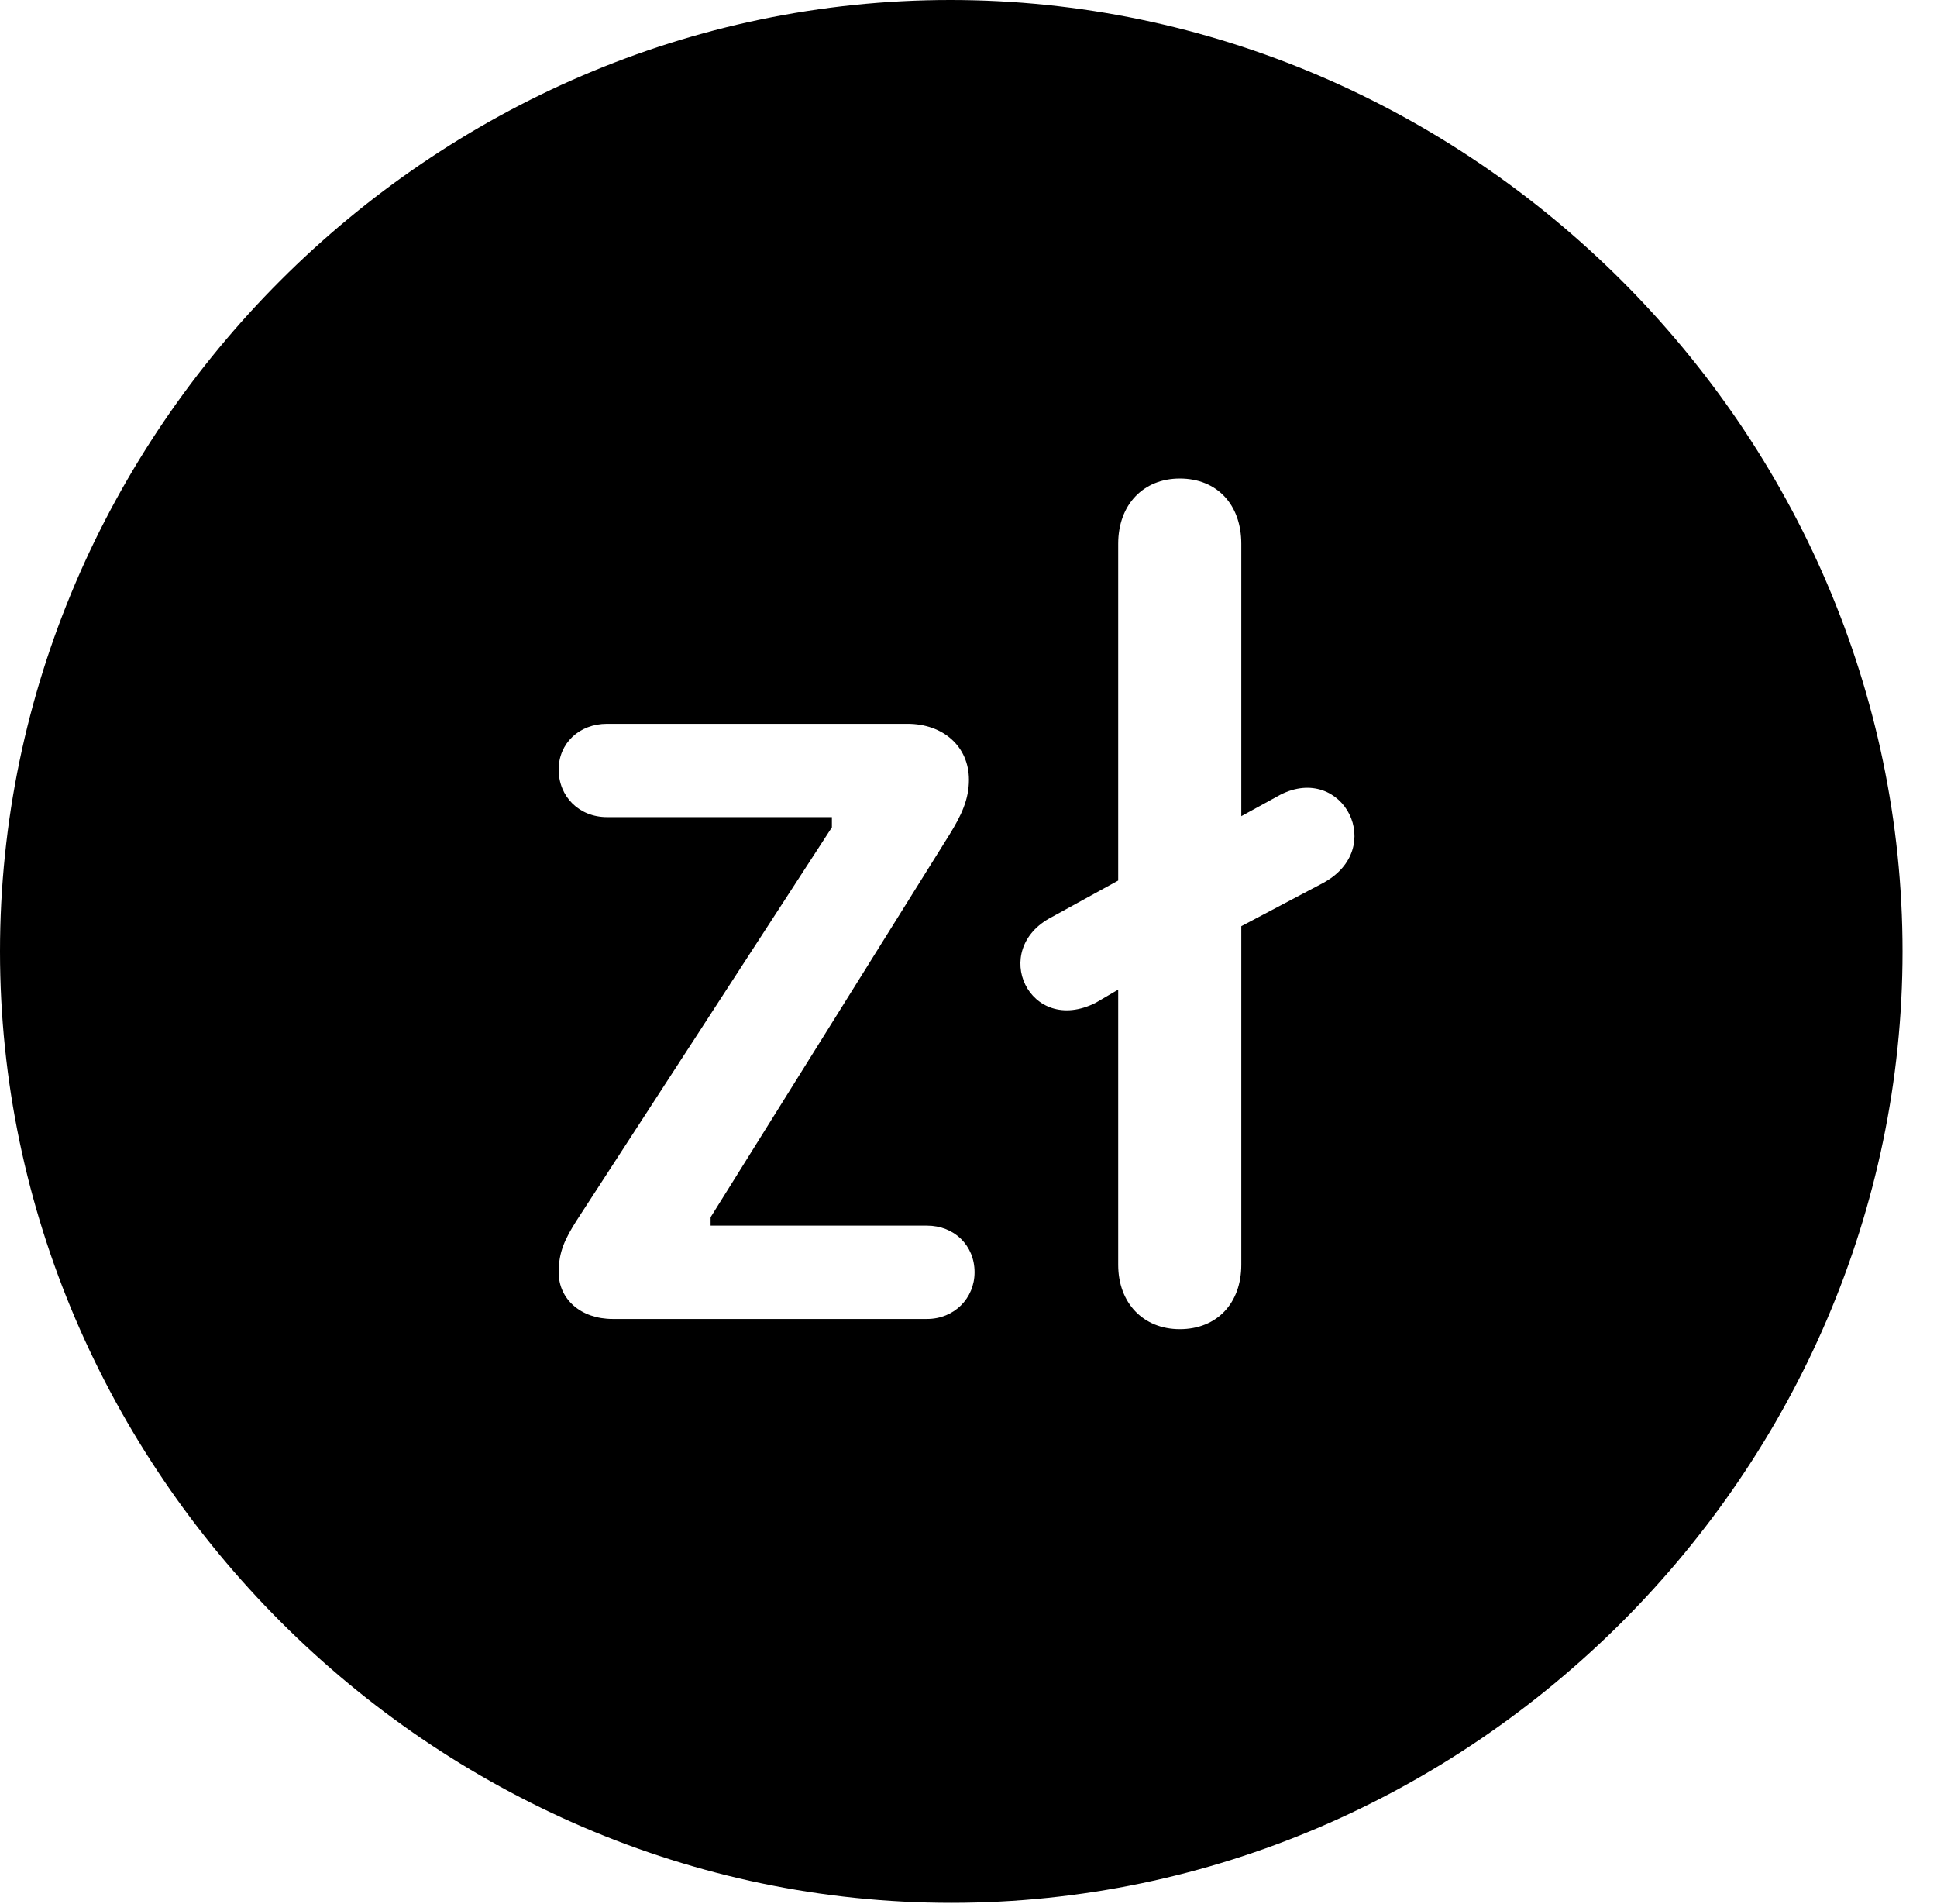 <svg version="1.1" xmlns="http://www.w3.org/2000/svg" xmlns:xlink="http://www.w3.org/1999/xlink" width="20.283" height="19.932" viewBox="0 0 20.283 19.932">
 <g>
  <rect height="19.932" opacity="0" width="20.283" x="0" y="0"/>
  <path d="M19.922 9.961C19.922 15.4 15.41 19.922 9.961 19.922C4.521 19.922 0 15.4 0 9.961C0 4.512 4.512 0 9.951 0C15.4 0 19.922 4.512 19.922 9.961ZM11.709 5.693L11.709 9.219L11.016 9.6C10.352 9.941 10.781 10.85 11.475 10.498L11.709 10.361L11.709 13.242C11.709 13.643 11.973 13.916 12.354 13.916C12.744 13.916 12.998 13.643 12.998 13.242L12.998 9.697L13.848 9.248C14.531 8.887 14.062 7.988 13.408 8.32L12.998 8.545L12.998 5.693C12.998 5.283 12.744 5.01 12.354 5.01C11.973 5.01 11.709 5.283 11.709 5.693ZM6.357 7.578C6.064 7.578 5.85 7.783 5.85 8.057C5.85 8.34 6.064 8.555 6.357 8.555L8.711 8.555L8.711 8.662L6.035 12.783C5.918 12.969 5.85 13.105 5.85 13.32C5.85 13.604 6.084 13.809 6.416 13.809L9.707 13.809C9.99 13.809 10.205 13.594 10.205 13.32C10.205 13.037 9.99 12.832 9.707 12.832L7.441 12.832L7.441 12.744L9.941 8.74C10.068 8.535 10.146 8.369 10.146 8.164C10.146 7.812 9.873 7.578 9.502 7.578Z" fill="currentColor"/>
 </g>
</svg>
